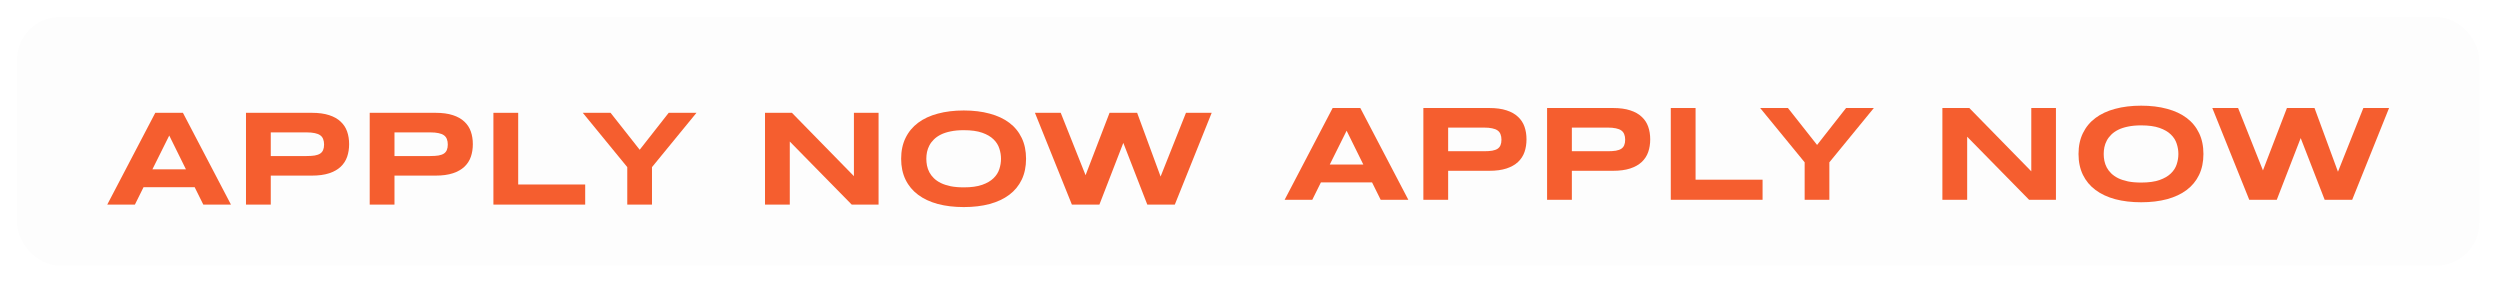 <svg width="586" height="67" viewBox="0 0 586 67" fill="none" xmlns="http://www.w3.org/2000/svg">
<g filter="url(#filter0_d_1381_12)">
<rect x="4" width="577.136" height="58.251" rx="10" fill="#FDFDFD"/>
<g filter="url(#filter1_d_1381_12)">
<path d="M321.612 34.456H309.619L307.599 38.527H301.117L312.374 17.014H318.857L330.114 38.527H323.632L321.612 34.456ZM311.701 30.26H319.561L315.647 22.337L311.701 30.26Z" fill="#F55E2F"/>
<path d="M357.812 24.357C357.812 25.432 357.656 26.424 357.343 27.332C357.029 28.23 356.523 29.007 355.824 29.665C355.135 30.312 354.237 30.819 353.131 31.184C352.024 31.549 350.678 31.732 349.091 31.732H339.446V38.527H333.637V17.014H349.091C350.678 17.014 352.024 17.197 353.131 17.562C354.237 17.917 355.135 18.423 355.824 19.081C356.523 19.728 357.029 20.5 357.343 21.398C357.656 22.296 357.812 23.282 357.812 24.357ZM351.941 24.451C351.941 23.95 351.868 23.522 351.722 23.167C351.586 22.802 351.356 22.504 351.033 22.275C350.709 22.045 350.286 21.878 349.764 21.774C349.242 21.659 348.6 21.602 347.839 21.602H339.446V27.144H347.839C348.6 27.144 349.242 27.102 349.764 27.019C350.286 26.925 350.709 26.774 351.033 26.565C351.356 26.346 351.586 26.064 351.722 25.719C351.868 25.375 351.941 24.952 351.941 24.451Z" fill="#F55E2F"/>
<path d="M386.81 24.357C386.81 25.432 386.653 26.424 386.34 27.332C386.027 28.23 385.521 29.007 384.821 29.665C384.132 30.312 383.235 30.819 382.128 31.184C381.022 31.549 379.675 31.732 378.089 31.732H368.444V38.527H362.635V17.014H378.089C379.675 17.014 381.022 17.197 382.128 17.562C383.235 17.917 384.132 18.423 384.821 19.081C385.521 19.728 386.027 20.5 386.34 21.398C386.653 22.296 386.81 23.282 386.81 24.357ZM380.938 24.451C380.938 23.95 380.865 23.522 380.719 23.167C380.583 22.802 380.354 22.504 380.03 22.275C379.707 22.045 379.284 21.878 378.762 21.774C378.24 21.659 377.598 21.602 376.836 21.602H368.444V27.144H376.836C377.598 27.144 378.24 27.102 378.762 27.019C379.284 26.925 379.707 26.774 380.03 26.565C380.354 26.346 380.583 26.064 380.719 25.719C380.865 25.375 380.938 24.952 380.938 24.451Z" fill="#F55E2F"/>
<path d="M391.632 38.527V17.014H397.441V33.814H413.146V38.527H391.632Z" fill="#F55E2F"/>
<path d="M428.803 29.743V38.527H423.01V29.743L412.582 17.014H419.095L425.922 25.672L432.717 17.014H439.231L428.803 29.743Z" fill="#F55E2F"/>
<path d="M475.619 38.527L461.104 23.747V38.527H455.295V17.014H461.605L476.135 31.857V17.014H481.913V38.527H475.619Z" fill="#F55E2F"/>
<path d="M516.485 27.786C516.485 29.634 516.145 31.267 515.467 32.687C514.788 34.096 513.818 35.276 512.555 36.225C511.292 37.175 509.757 37.896 507.951 38.386C506.156 38.866 504.136 39.106 501.892 39.106C499.648 39.106 497.617 38.866 495.801 38.386C493.995 37.896 492.456 37.175 491.182 36.225C489.909 35.276 488.928 34.096 488.239 32.687C487.55 31.267 487.205 29.634 487.205 27.786C487.205 25.939 487.55 24.31 488.239 22.901C488.928 21.481 489.909 20.297 491.182 19.347C492.456 18.397 493.995 17.682 495.801 17.202C497.617 16.711 499.648 16.466 501.892 16.466C504.136 16.466 506.156 16.711 507.951 17.202C509.757 17.682 511.292 18.397 512.555 19.347C513.818 20.297 514.788 21.481 515.467 22.901C516.145 24.31 516.485 25.939 516.485 27.786ZM510.613 27.786C510.613 26.982 510.483 26.184 510.222 25.391C509.971 24.587 509.517 23.867 508.859 23.23C508.212 22.593 507.325 22.076 506.198 21.68C505.07 21.283 503.635 21.085 501.892 21.085C500.723 21.085 499.695 21.179 498.807 21.367C497.92 21.544 497.153 21.795 496.506 22.118C495.859 22.442 495.316 22.823 494.877 23.261C494.439 23.689 494.089 24.154 493.828 24.655C493.567 25.145 493.379 25.662 493.265 26.205C493.16 26.737 493.108 27.264 493.108 27.786C493.108 28.319 493.16 28.856 493.265 29.399C493.379 29.942 493.567 30.464 493.828 30.965C494.089 31.455 494.439 31.915 494.877 32.342C495.316 32.77 495.859 33.146 496.506 33.47C497.153 33.783 497.92 34.033 498.807 34.221C499.695 34.399 500.723 34.487 501.892 34.487C503.635 34.487 505.07 34.289 506.198 33.892C507.325 33.496 508.212 32.979 508.859 32.342C509.517 31.706 509.971 30.991 510.222 30.197C510.483 29.394 510.613 28.59 510.613 27.786Z" fill="#F55E2F"/>
<path d="M542.523 17.014L548.019 31.951L553.969 17.014H559.997L551.354 38.527H544.903L539.282 24.06L533.677 38.527H527.226L518.567 17.014H524.611L530.435 31.638L536.056 17.014H542.523Z" fill="#F55E2F"/>
<path d="M45.635 35.583H33.642L31.622 39.654H25.14L36.397 18.14H42.88L54.137 39.654H47.655L45.635 35.583ZM35.724 31.387H43.584L39.67 23.464L35.724 31.387Z" fill="#F55E2F"/>
<path d="M81.835 25.484C81.835 26.559 81.679 27.55 81.365 28.459C81.052 29.356 80.546 30.134 79.847 30.792C79.158 31.439 78.26 31.945 77.154 32.31C76.047 32.676 74.701 32.858 73.114 32.858H63.469V39.654H57.66V18.14H73.114C74.701 18.14 76.047 18.323 77.154 18.688C78.26 19.043 79.158 19.55 79.847 20.207C80.546 20.854 81.052 21.627 81.365 22.524C81.679 23.422 81.835 24.409 81.835 25.484ZM75.964 25.578C75.964 25.077 75.891 24.649 75.744 24.294C75.609 23.928 75.379 23.631 75.055 23.401C74.732 23.172 74.309 23.005 73.787 22.9C73.265 22.785 72.623 22.728 71.861 22.728H63.469V28.271H71.861C72.623 28.271 73.265 28.229 73.787 28.145C74.309 28.052 74.732 27.9 75.055 27.691C75.379 27.472 75.609 27.19 75.744 26.846C75.891 26.502 75.964 26.079 75.964 25.578Z" fill="#F55E2F"/>
<path d="M110.833 25.484C110.833 26.559 110.676 27.55 110.363 28.459C110.05 29.356 109.544 30.134 108.844 30.792C108.155 31.439 107.258 31.945 106.151 32.31C105.045 32.676 103.698 32.858 102.112 32.858H92.467V39.654H86.658V18.14H102.112C103.698 18.14 105.045 18.323 106.151 18.688C107.258 19.043 108.155 19.55 108.844 20.207C109.544 20.854 110.05 21.627 110.363 22.524C110.676 23.422 110.833 24.409 110.833 25.484ZM104.961 25.578C104.961 25.077 104.888 24.649 104.742 24.294C104.606 23.928 104.377 23.631 104.053 23.401C103.729 23.172 103.307 23.005 102.785 22.9C102.263 22.785 101.621 22.728 100.859 22.728H92.467V28.271H100.859C101.621 28.271 102.263 28.229 102.785 28.145C103.307 28.052 103.729 27.9 104.053 27.691C104.377 27.472 104.606 27.19 104.742 26.846C104.888 26.502 104.961 26.079 104.961 25.578Z" fill="#F55E2F"/>
<path d="M115.655 39.654V18.14H121.464V34.941H137.169V39.654H115.655Z" fill="#F55E2F"/>
<path d="M152.826 30.87V39.654H147.033V30.87L136.605 18.14H143.118L149.945 26.799L156.74 18.14H163.254L152.826 30.87Z" fill="#F55E2F"/>
<path d="M199.642 39.654L185.127 24.873V39.654H179.318V18.14H185.628L200.158 32.984V18.14H205.936V39.654H199.642Z" fill="#F55E2F"/>
<path d="M240.508 28.913C240.508 30.76 240.168 32.394 239.49 33.813C238.811 35.223 237.841 36.402 236.578 37.352C235.314 38.302 233.78 39.022 231.974 39.513C230.179 39.993 228.159 40.233 225.915 40.233C223.671 40.233 221.64 39.993 219.824 39.513C218.018 39.022 216.479 38.302 215.205 37.352C213.932 36.402 212.95 35.223 212.262 33.813C211.573 32.394 211.228 30.76 211.228 28.913C211.228 27.065 211.573 25.437 212.262 24.028C212.95 22.608 213.932 21.423 215.205 20.473C216.479 19.523 218.018 18.808 219.824 18.328C221.64 17.838 223.671 17.592 225.915 17.592C228.159 17.592 230.179 17.838 231.974 18.328C233.78 18.808 235.314 19.523 236.578 20.473C237.841 21.423 238.811 22.608 239.49 24.028C240.168 25.437 240.508 27.065 240.508 28.913ZM234.636 28.913C234.636 28.109 234.506 27.31 234.245 26.517C233.994 25.713 233.54 24.993 232.882 24.356C232.235 23.72 231.348 23.203 230.221 22.806C229.093 22.41 227.658 22.211 225.915 22.211C224.746 22.211 223.718 22.305 222.83 22.493C221.943 22.671 221.176 22.921 220.529 23.245C219.881 23.568 219.339 23.949 218.9 24.388C218.462 24.816 218.112 25.28 217.851 25.781C217.59 26.272 217.402 26.788 217.288 27.331C217.183 27.864 217.131 28.391 217.131 28.913C217.131 29.445 217.183 29.983 217.288 30.525C217.402 31.068 217.59 31.59 217.851 32.091C218.112 32.582 218.462 33.041 218.9 33.469C219.339 33.897 219.881 34.273 220.529 34.596C221.176 34.91 221.943 35.16 222.83 35.348C223.718 35.525 224.746 35.614 225.915 35.614C227.658 35.614 229.093 35.416 230.221 35.019C231.348 34.622 232.235 34.106 232.882 33.469C233.54 32.832 233.994 32.117 234.245 31.324C234.506 30.52 234.636 29.716 234.636 28.913Z" fill="#F55E2F"/>
<path d="M266.546 18.14L272.042 33.078L277.991 18.14H284.02L275.377 39.654H268.926L263.305 25.186L257.699 39.654H251.249L242.59 18.14H248.634L254.458 32.764L260.079 18.14H266.546Z" fill="#F55E2F"/>
</g>
</g>
<defs>
<filter id="filter0_d_1381_12" x="0" y="0" width="585.136" height="66.251" filterUnits="userSpaceOnUse" color-interpolation-filters="sRGB">
<feFlood flood-opacity="0" result="BackgroundImageFix"/>
<feColorMatrix in="SourceAlpha" type="matrix" values="0 0 0 0 0 0 0 0 0 0 0 0 0 0 0 0 0 0 127 0" result="hardAlpha"/>
<feOffset dy="4"/>
<feGaussianBlur stdDeviation="2"/>
<feComposite in2="hardAlpha" operator="out"/>
<feColorMatrix type="matrix" values="0 0 0 0 0 0 0 0 0 0 0 0 0 0 0 0 0 0 0.25 0"/>
<feBlend mode="normal" in2="BackgroundImageFix" result="effect1_dropShadow_1381_12"/>
<feBlend mode="normal" in="SourceGraphic" in2="effect1_dropShadow_1381_12" result="shape"/>
</filter>
<filter id="filter1_d_1381_12" x="20.836" y="16.466" width="543.464" height="32.375" filterUnits="userSpaceOnUse" color-interpolation-filters="sRGB">
<feFlood flood-opacity="0" result="BackgroundImageFix"/>
<feColorMatrix in="SourceAlpha" type="matrix" values="0 0 0 0 0 0 0 0 0 0 0 0 0 0 0 0 0 0 127 0" result="hardAlpha"/>
<feOffset dy="4.304"/>
<feGaussianBlur stdDeviation="2.152"/>
<feComposite in2="hardAlpha" operator="out"/>
<feColorMatrix type="matrix" values="0 0 0 0 0 0 0 0 0 0 0 0 0 0 0 0 0 0 0.25 0"/>
<feBlend mode="normal" in2="BackgroundImageFix" result="effect1_dropShadow_1381_12"/>
<feBlend mode="normal" in="SourceGraphic" in2="effect1_dropShadow_1381_12" result="shape"/>
</filter>
</defs>
</svg>
